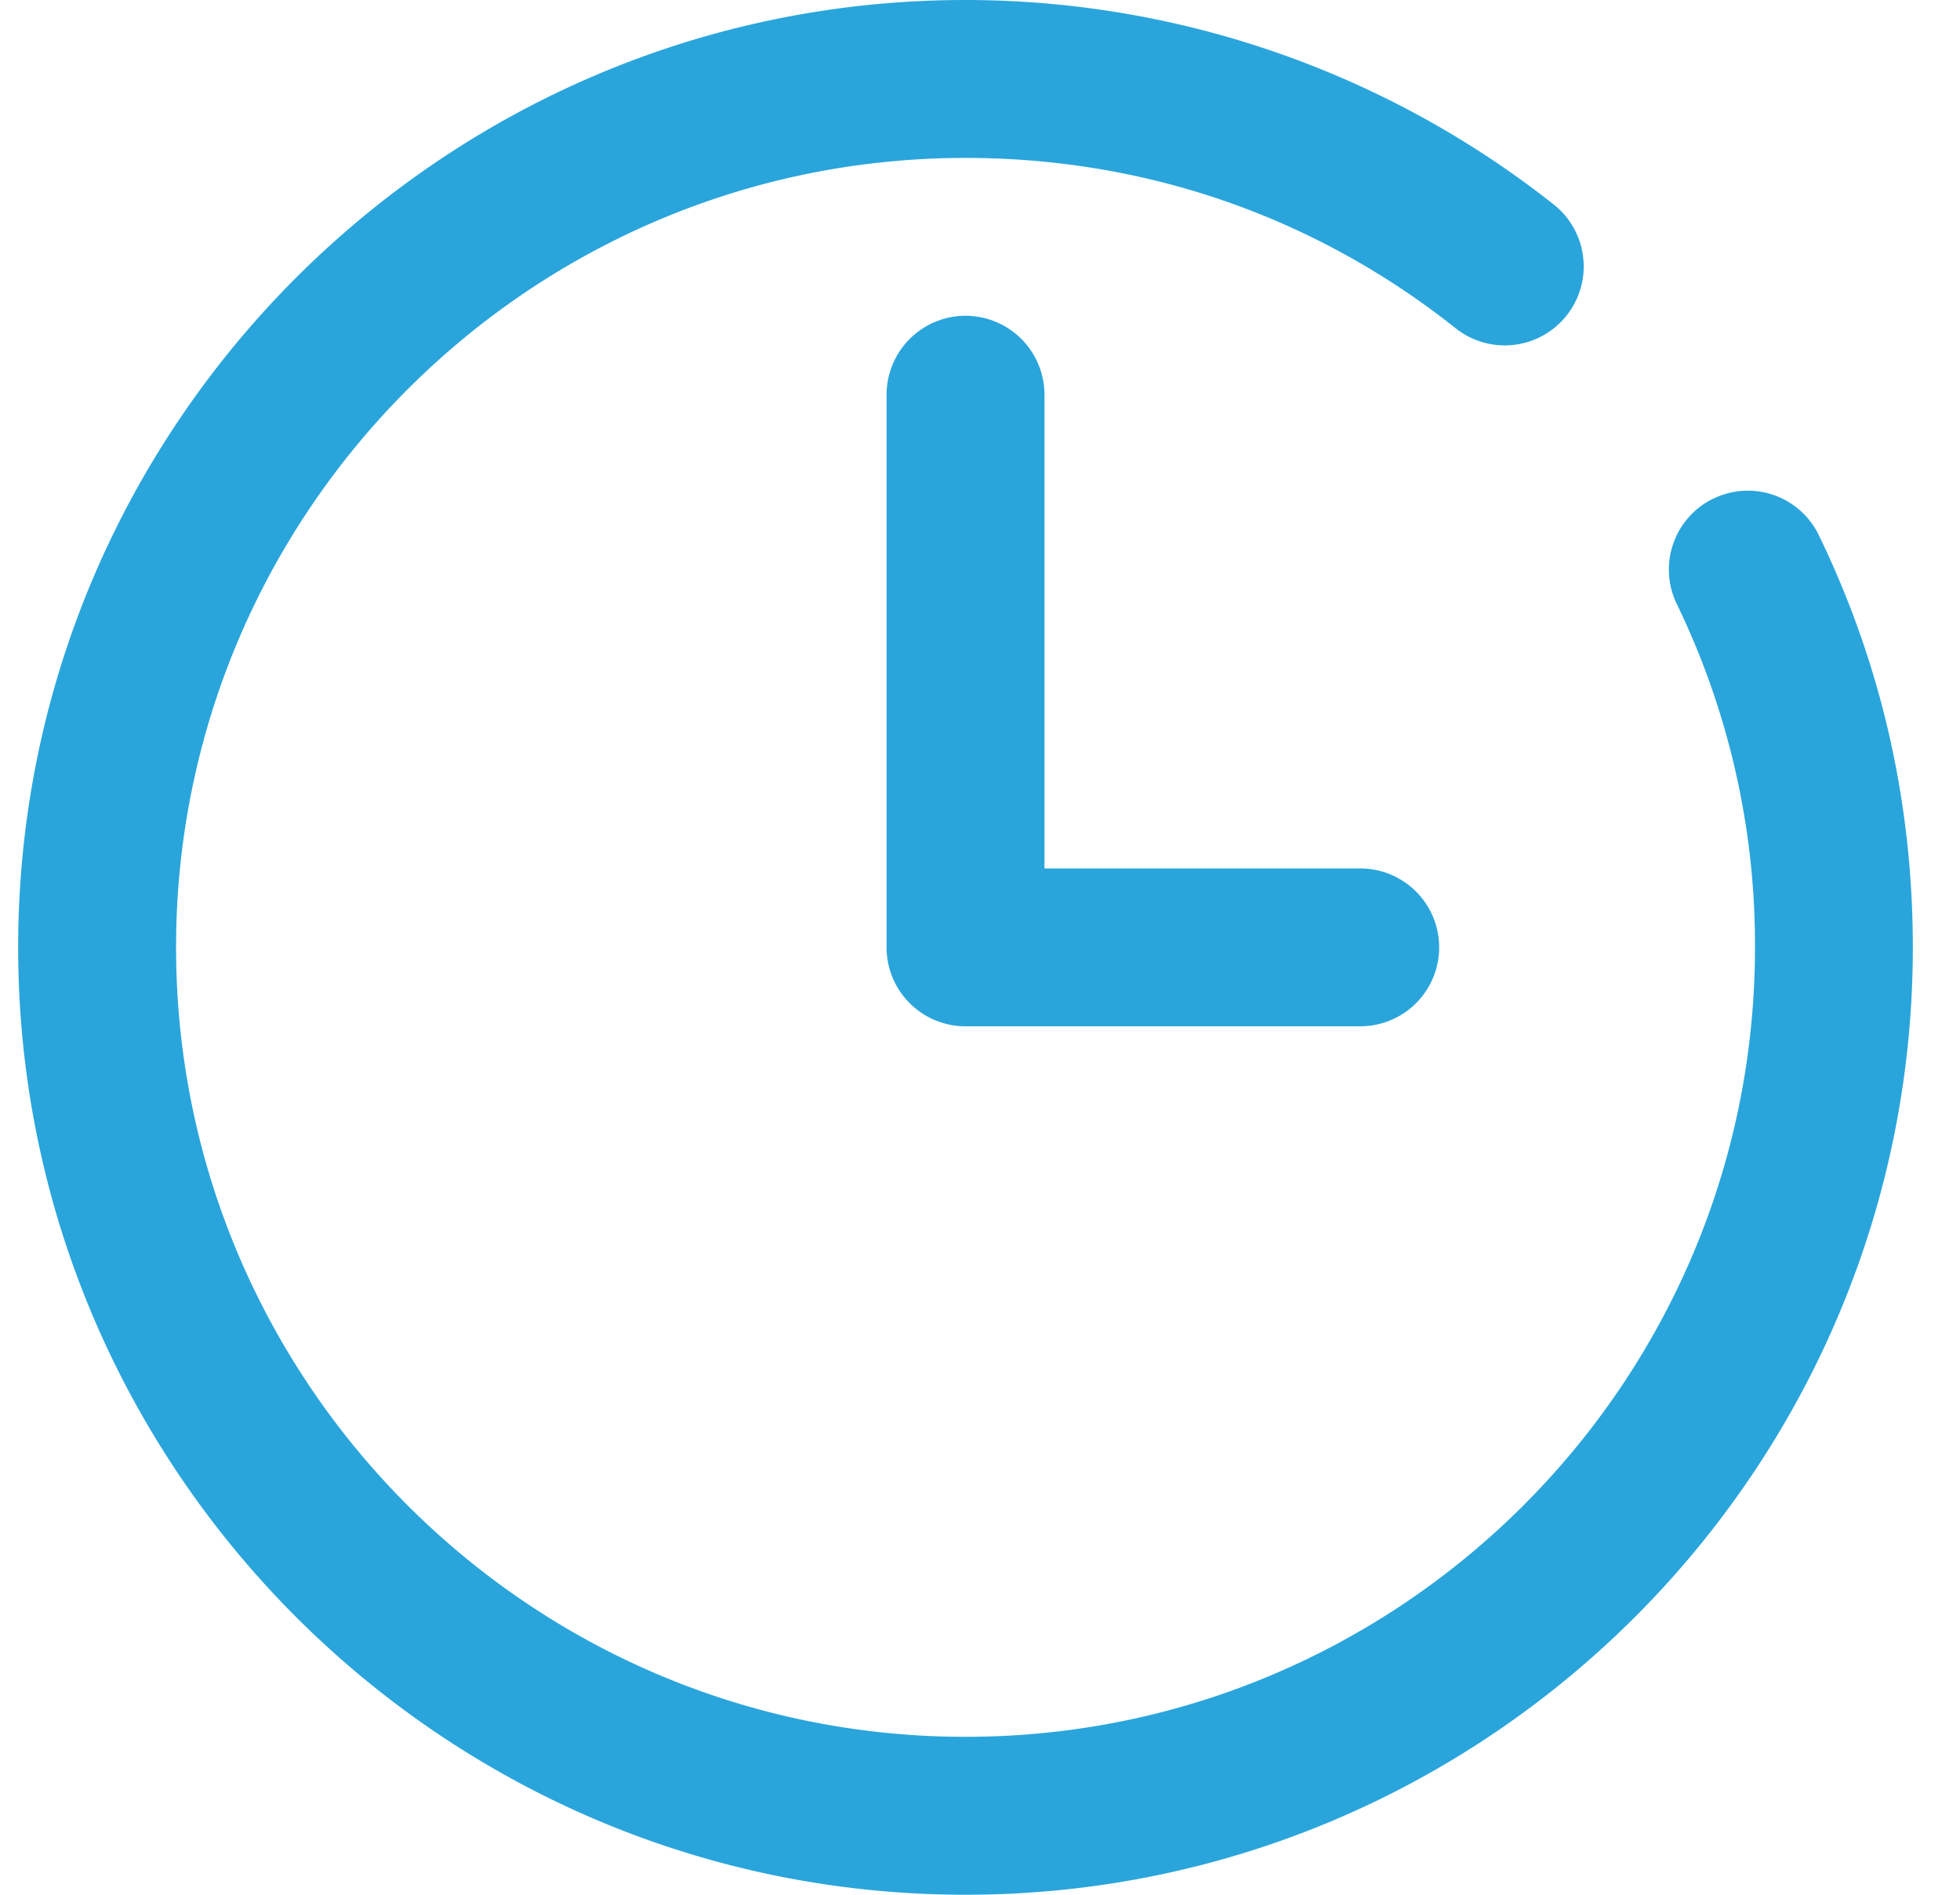 <svg xmlns="http://www.w3.org/2000/svg" width="30" height="29" viewBox="0 0 30 29"><g><g><path fill="#29a5dc" d="M26.227 7.63a1.207 1.207 0 0 0-.562 1.614 11.96 11.96 0 0 1 1.197 5.256c0 6.663-5.42 12.083-12.084 12.083-6.662 0-12.083-5.42-12.083-12.083S8.116 2.417 14.778 2.417c2.761 0 5.355.902 7.502 2.607a1.208 1.208 0 1 0 1.504-1.892A14.528 14.528 0 0 0 14.778 0C6.784 0 .278 6.505.278 14.5S6.784 29 14.778 29c7.995 0 14.5-6.505 14.5-14.5 0-2.216-.484-4.34-1.438-6.307a1.206 1.206 0 0 0-1.613-.562z"/></g><g><path fill="#29a5dc" d="M14.778 4.833a1.21 1.21 0 0 0-1.208 1.209V14.5c0 .667.541 1.208 1.208 1.208h6.042a1.208 1.208 0 0 0 0-2.416h-4.833v-7.25a1.21 1.21 0 0 0-1.209-1.209z"/></g></g></svg>